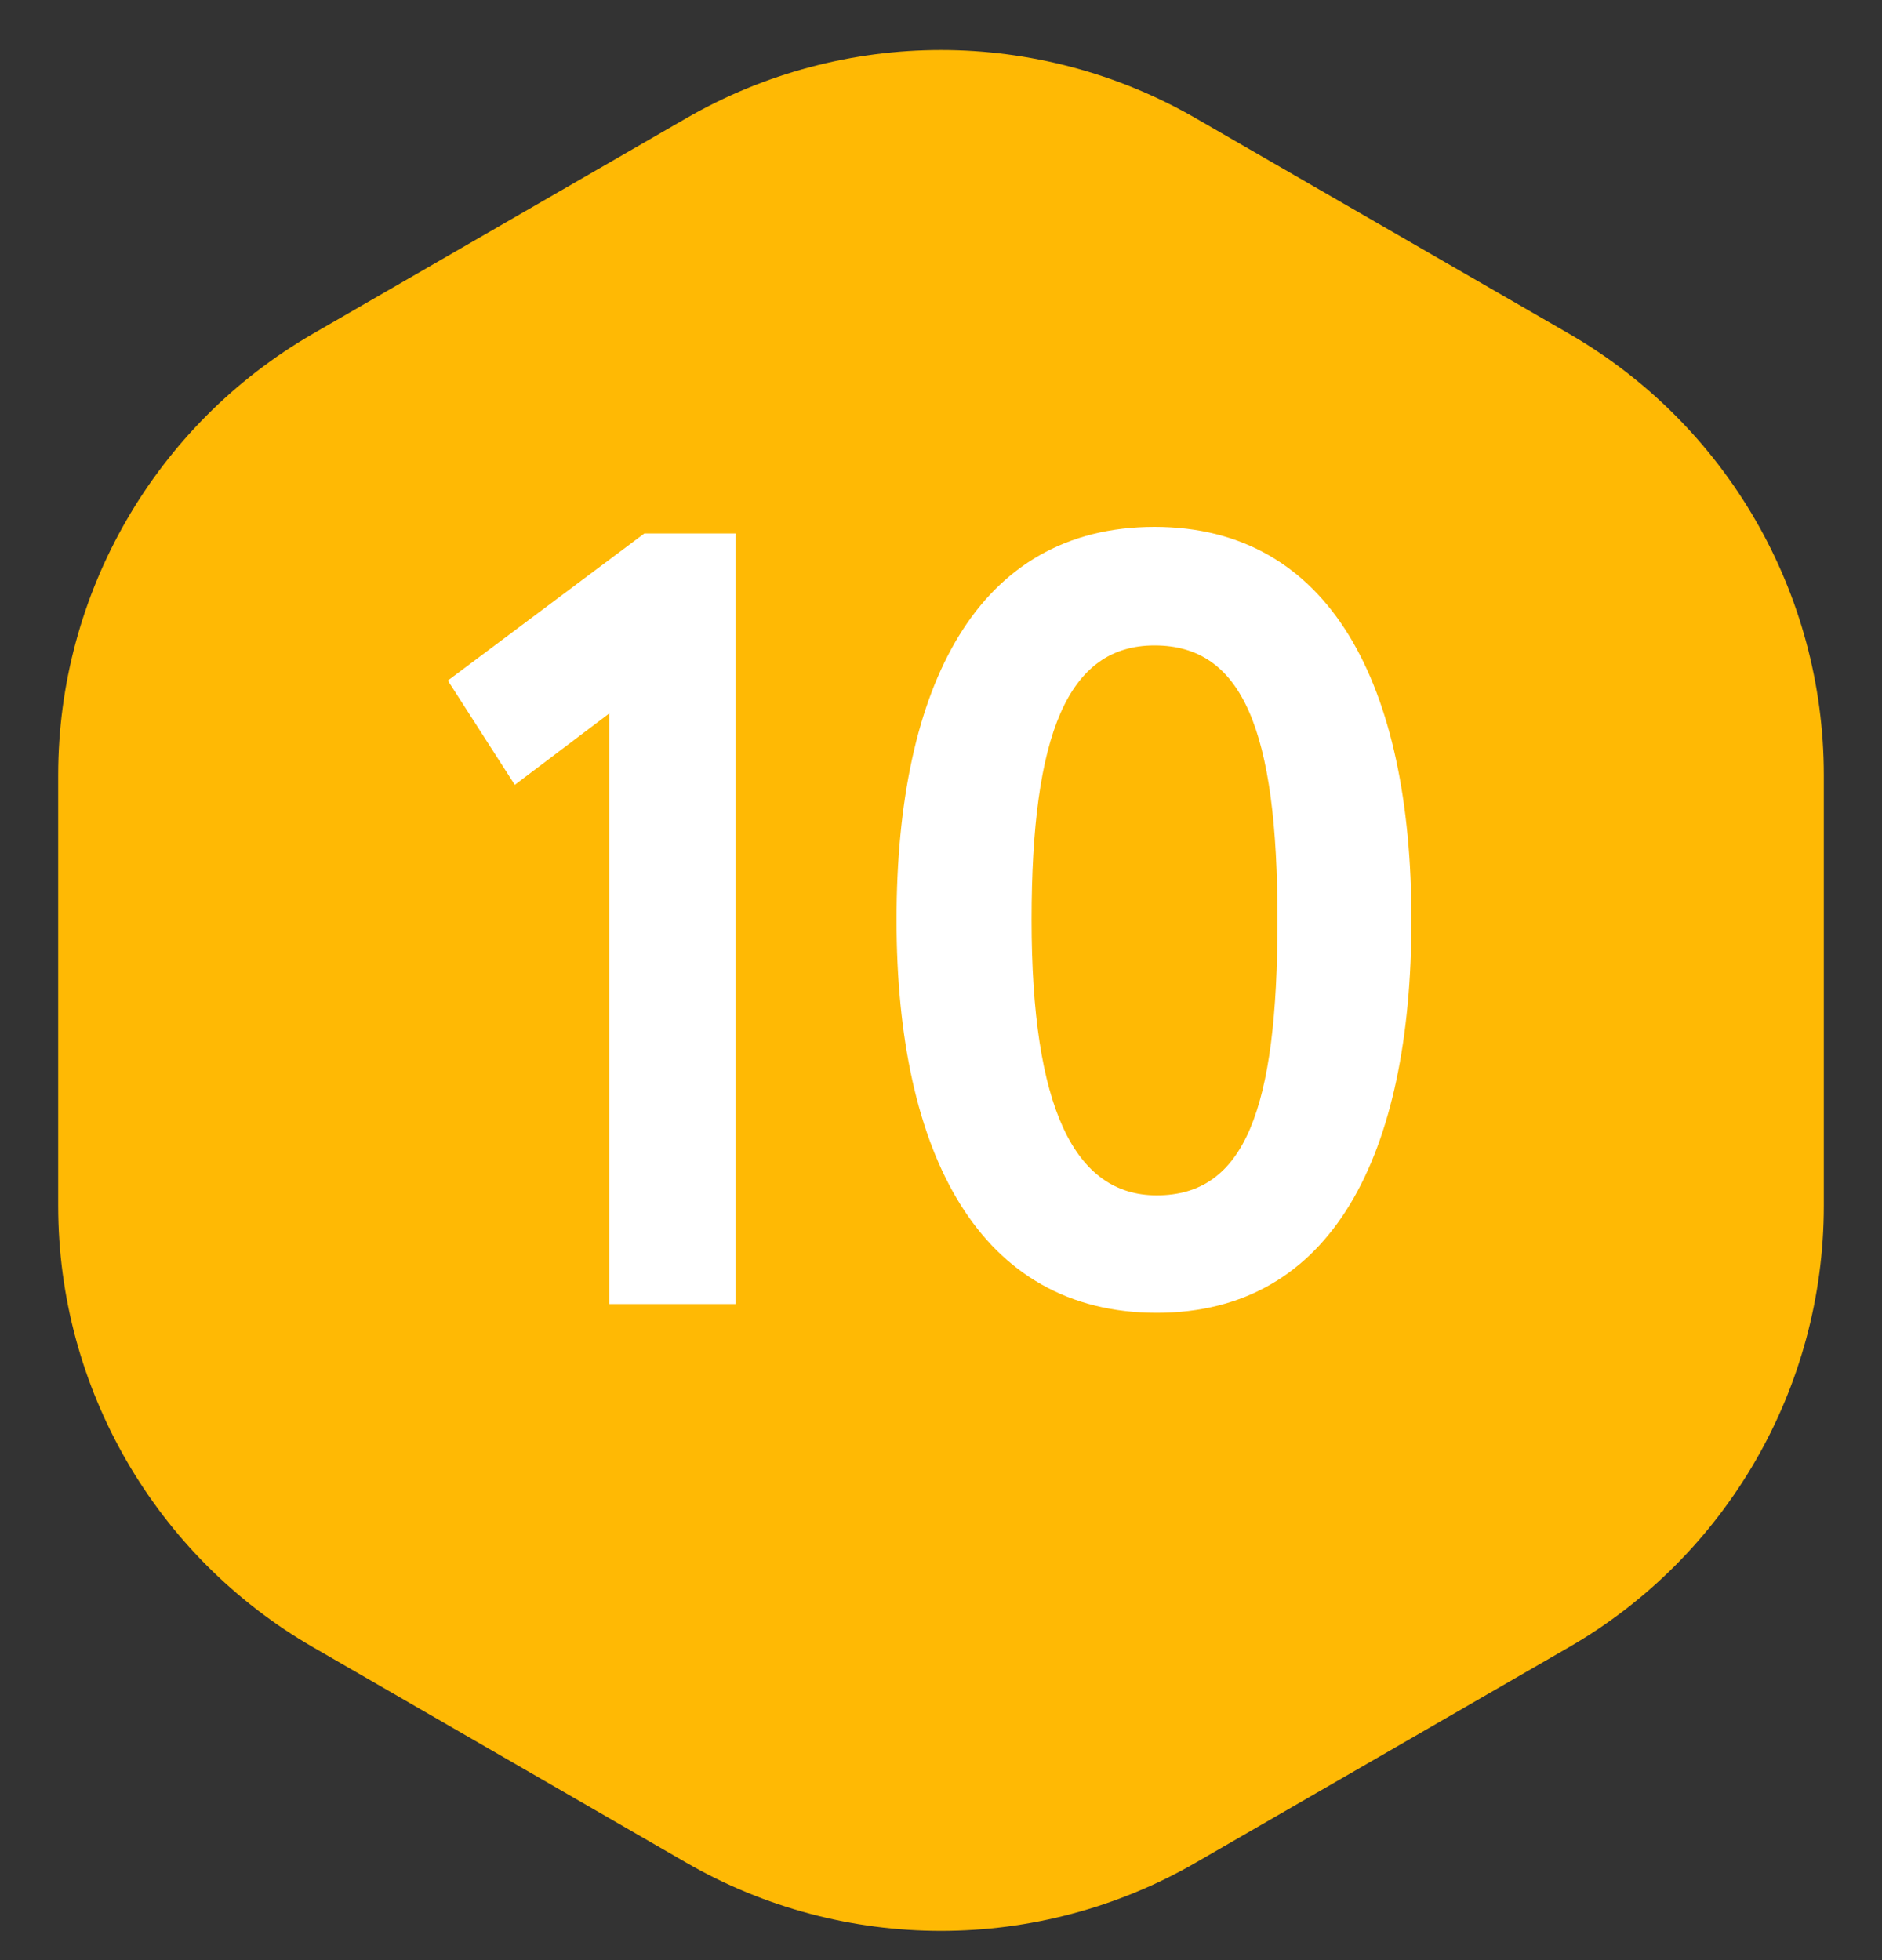 <svg width="24" height="25" viewBox="0 0 24 25" fill="none" xmlns="http://www.w3.org/2000/svg">
<rect x="0" y="0" width="24" height="25" fill="#333333" stroke="none"/>
<g clip-path="url(#clip0_5043_58427)">
<path d="M8.75 1.509C10.761 0.348 13.239 0.348 15.25 1.509L20.008 4.256C22.019 5.417 23.258 7.563 23.258 9.885V15.38C23.258 17.702 22.019 19.848 20.008 21.009L15.25 23.756C13.239 24.917 10.761 24.917 8.75 23.756L3.992 21.009C1.981 19.848 0.742 17.702 0.742 15.38V9.885C0.742 7.563 1.981 5.417 3.992 4.256L8.75 1.509Z" fill="#FFB904"/>
<path d="M5.711 8.68L6.565 10.01L7.769 9.1V16.632H9.379V6.804H8.217L5.711 8.68ZM11.433 11.732C11.433 14.728 12.497 16.744 14.751 16.744C16.991 16.744 17.999 14.728 17.999 11.732C17.999 8.736 16.963 6.72 14.723 6.72C12.469 6.72 11.433 8.736 11.433 11.732ZM13.155 11.732C13.155 9.366 13.617 8.232 14.723 8.232C15.843 8.232 16.291 9.31 16.291 11.732C16.291 14.154 15.871 15.246 14.751 15.246C13.701 15.246 13.155 14.126 13.155 11.732Z" fill="white"/>
</g>
<defs>
<clipPath id="clip0_5043_58427">
<rect width="24" height="24" fill="white" transform="translate(0 0.632)"/>
</clipPath>
</defs>
</svg>
